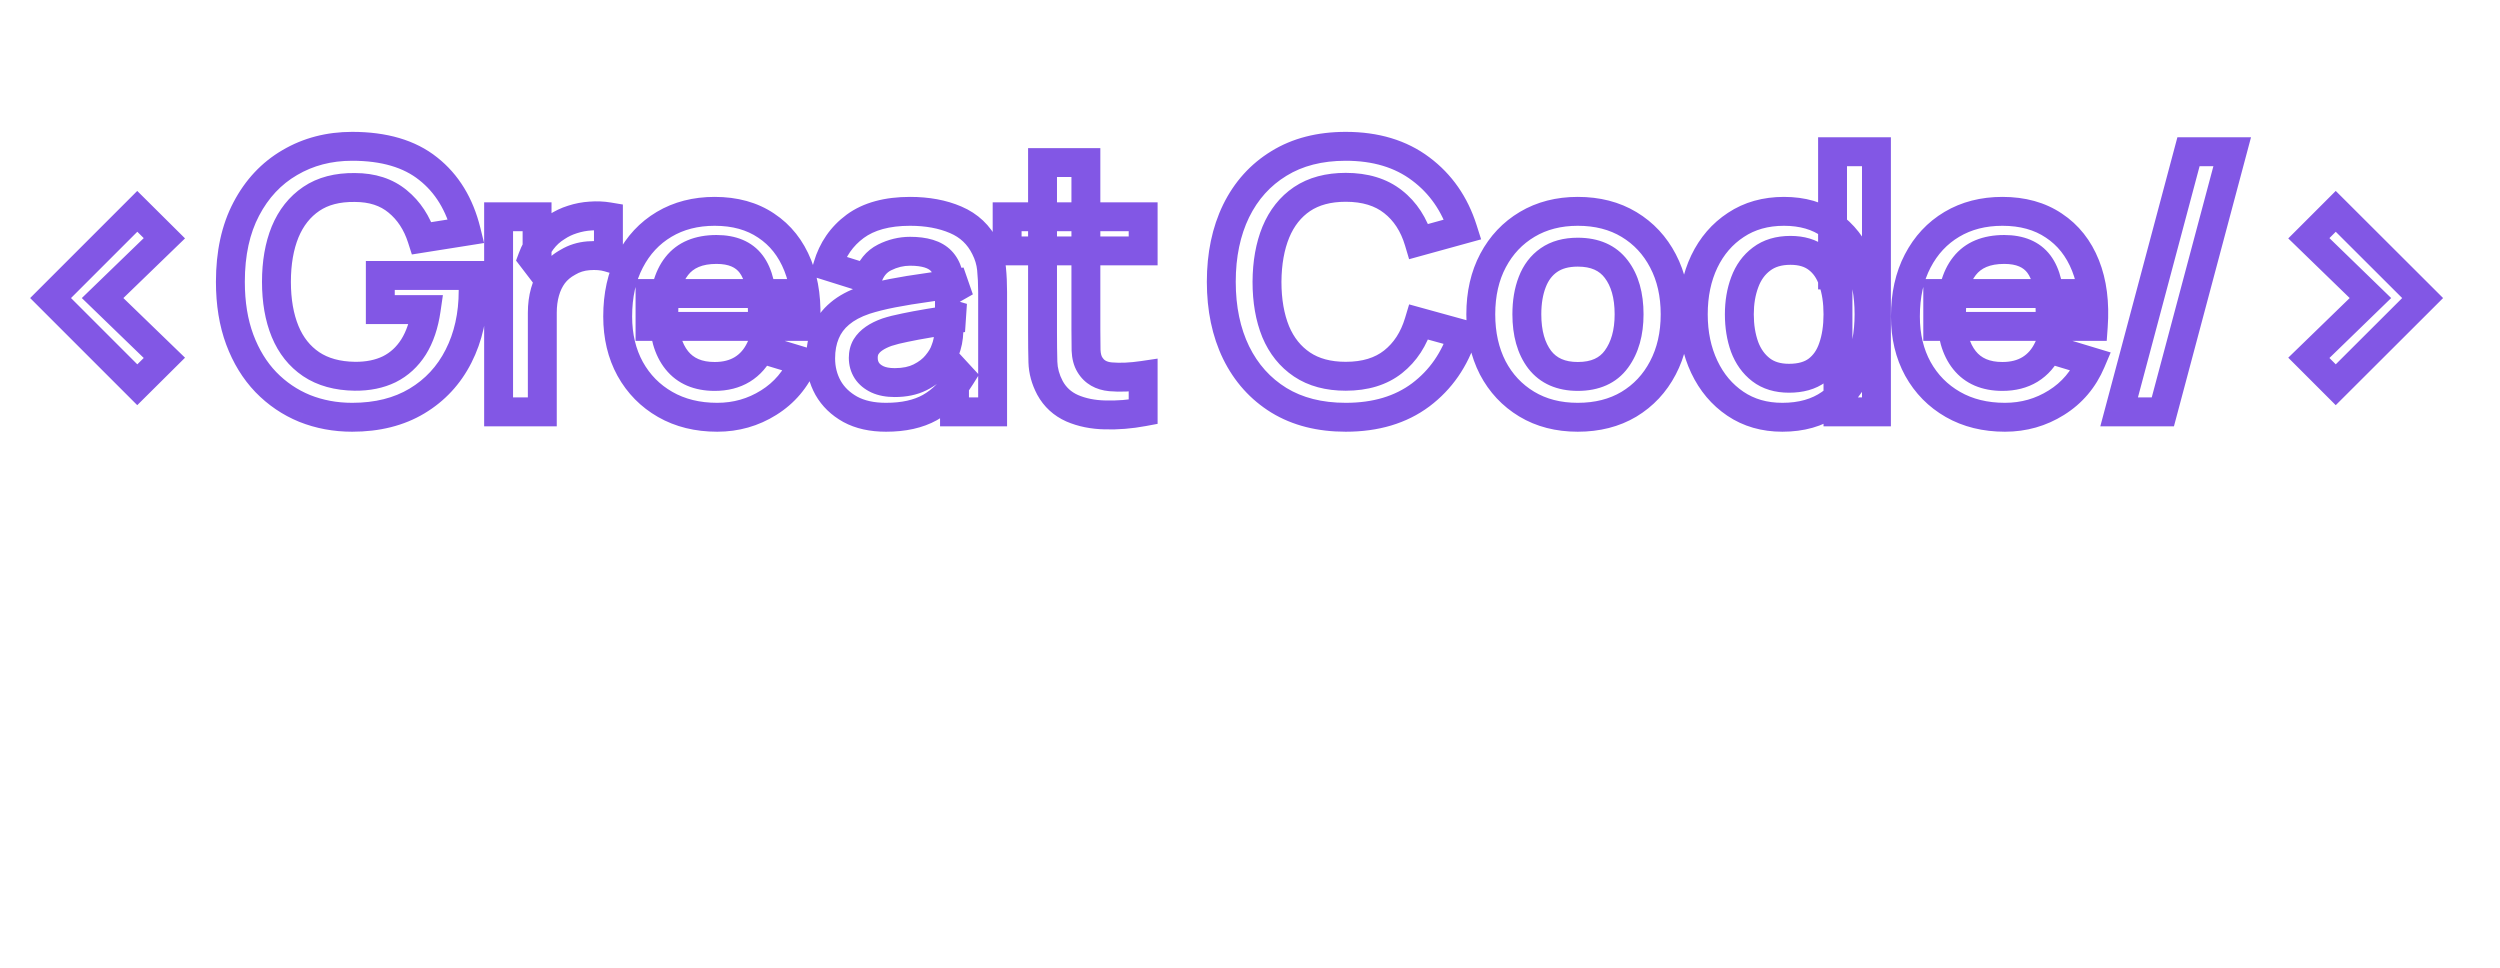 <svg width="346" height="134" viewBox="0 0 346 134" fill="none" xmlns="http://www.w3.org/2000/svg">
<g filter="url(#filter0_i_316_132)">
<path d="M19 49.25L17.586 50.664L18.995 52.074L20.41 50.669L19 49.25ZM7 37.25L5.586 35.836L4.172 37.25L5.586 38.664L7 37.25ZM19 25.25L20.41 23.831L18.995 22.426L17.586 23.836L19 25.25ZM22.75 28.975L24.141 30.412L25.607 28.994L24.16 27.556L22.75 28.975ZM14.2 37.25L12.809 35.813L11.324 37.25L12.809 38.687L14.2 37.25ZM22.75 45.525L24.16 46.944L25.607 45.506L24.141 44.088L22.75 45.525ZM20.414 47.836L8.414 35.836L5.586 38.664L17.586 50.664L20.414 47.836ZM8.414 38.664L20.414 26.664L17.586 23.836L5.586 35.836L8.414 38.664ZM17.59 26.669L21.34 30.394L24.16 27.556L20.41 23.831L17.59 26.669ZM21.359 27.538L12.809 35.813L15.591 38.687L24.141 30.412L21.359 27.538ZM12.809 38.687L21.359 46.962L24.141 44.088L15.591 35.813L12.809 38.687ZM21.34 44.106L17.59 47.831L20.41 50.669L24.16 46.944L21.34 44.106ZM42.16 52.525L41.401 54.376L41.41 54.379L41.42 54.383L42.16 52.525ZM36.785 48.875L35.341 50.259L35.348 50.267L36.785 48.875ZM33.185 43L31.31 43.696L31.312 43.701L33.185 43ZM34.085 24.925L35.854 25.857L35.856 25.853L34.085 24.925ZM40.11 18.5L41.115 20.229L41.124 20.224L40.11 18.5ZM59.26 19.35L58.01 20.912L58.016 20.916L58.022 20.921L59.26 19.35ZM64.535 28L64.848 29.975L66.998 29.634L66.477 27.521L64.535 28ZM58.385 28.975L56.48 29.585L57.003 31.219L58.698 30.95L58.385 28.975ZM55.035 23.875L53.759 25.416L53.769 25.424L55.035 23.875ZM49.11 21.95L49.082 23.95L49.096 23.95H49.11V21.95ZM43.085 23.525L44.206 25.181L44.206 25.181L43.085 23.525ZM39.46 28.1L37.613 27.333L37.61 27.34L37.607 27.346L39.46 28.1ZM39.46 41.875L37.609 42.634L37.612 42.64L39.46 41.875ZM43.06 46.4L41.938 48.056L41.946 48.062L43.06 46.4ZM49.11 48.075L49.082 50.075L49.091 50.075L49.11 48.075ZM53.885 47.1L54.762 48.898L54.77 48.893L54.779 48.889L53.885 47.1ZM57.235 44.025L58.924 45.096L58.93 45.087L57.235 44.025ZM58.985 38.85L60.964 39.137L61.296 36.85H58.985V38.85ZM52.635 38.85H50.635V40.85H52.635V38.85ZM52.635 34.125V32.125H50.635V34.125H52.635ZM65.385 34.125L67.369 33.877L67.15 32.125H65.385V34.125ZM65.46 35.3L67.459 35.236L67.459 35.236L65.46 35.3ZM63.46 45.3L61.678 44.392L61.675 44.397L63.46 45.3ZM57.71 51.5L58.739 53.215L58.739 53.215L57.71 51.5ZM48.735 51.75C46.64 51.75 44.701 51.385 42.9 50.667L41.42 54.383C43.718 55.299 46.163 55.75 48.735 55.75V51.75ZM42.918 50.674C41.144 49.947 39.582 48.888 38.221 47.483L35.348 50.267C37.087 52.062 39.109 53.436 41.401 54.376L42.918 50.674ZM38.229 47.491C36.904 46.109 35.84 44.391 35.058 42.299L31.312 43.701C32.262 46.242 33.599 48.441 35.341 50.259L38.229 47.491ZM35.06 42.304C34.291 40.234 33.885 37.81 33.885 35H29.885C29.885 38.19 30.345 41.1 31.31 43.696L35.06 42.304ZM33.885 35C33.885 31.312 34.572 28.29 35.854 25.857L32.315 23.993C30.664 27.127 29.885 30.822 29.885 35H33.885ZM35.856 25.853C37.161 23.362 38.914 21.509 41.115 20.229L39.104 16.771C36.205 18.458 33.942 20.888 32.313 23.997L35.856 25.853ZM41.124 20.224C43.342 18.919 45.861 18.25 48.735 18.25V14.25C45.208 14.25 41.978 15.081 39.096 16.776L41.124 20.224ZM48.735 18.25C52.868 18.25 55.886 19.212 58.01 20.912L60.509 17.788C57.467 15.354 53.468 14.25 48.735 14.25V18.25ZM58.022 20.921C60.219 22.653 61.765 25.124 62.593 28.479L66.477 27.521C65.471 23.443 63.501 20.147 60.498 17.779L58.022 20.921ZM64.222 26.025L58.072 27L58.698 30.95L64.848 29.975L64.222 26.025ZM60.289 28.365C59.503 25.909 58.184 23.866 56.3 22.326L53.769 25.424C54.985 26.417 55.9 27.774 56.48 29.585L60.289 28.365ZM56.31 22.334C54.336 20.7 51.882 19.95 49.11 19.95V23.95C51.138 23.95 52.634 24.484 53.759 25.416L56.31 22.334ZM49.137 19.95C46.415 19.913 43.979 20.504 41.964 21.869L44.206 25.181C45.391 24.379 46.971 23.921 49.082 23.95L49.137 19.95ZM41.964 21.869C40.007 23.194 38.563 25.044 37.613 27.333L41.307 28.867C41.989 27.223 42.962 26.023 44.206 25.181L41.964 21.869ZM37.607 27.346C36.69 29.602 36.26 32.168 36.26 35H40.26C40.26 32.565 40.63 30.531 41.312 28.854L37.607 27.346ZM36.26 35C36.26 37.831 36.689 40.391 37.609 42.634L41.31 41.116C40.63 39.459 40.26 37.436 40.26 35H36.26ZM37.612 42.64C38.548 44.904 39.987 46.735 41.938 48.056L44.181 44.744C42.932 43.898 41.971 42.713 41.308 41.11L37.612 42.64ZM41.946 48.062C43.955 49.407 46.372 50.037 49.082 50.075L49.137 46.075C47.014 46.046 45.398 45.559 44.173 44.739L41.946 48.062ZM49.091 50.075C51.158 50.094 53.067 49.724 54.762 48.898L53.008 45.303C51.969 45.809 50.695 46.09 49.128 46.075L49.091 50.075ZM54.779 48.889C56.49 48.033 57.874 46.751 58.924 45.096L55.546 42.954C54.862 44.032 54.012 44.8 52.99 45.311L54.779 48.889ZM58.93 45.087C59.979 43.412 60.635 41.405 60.964 39.137L57.005 38.563C56.735 40.428 56.224 41.871 55.54 42.963L58.93 45.087ZM58.985 36.85H52.635V40.85H58.985V36.85ZM54.635 38.85V34.125H50.635V38.85H54.635ZM52.635 36.125H65.385V32.125H52.635V36.125ZM63.4 34.373C63.422 34.546 63.445 34.864 63.461 35.364L67.459 35.236C67.442 34.702 67.414 34.237 67.369 33.877L63.4 34.373ZM63.461 35.364C63.469 35.621 63.475 35.824 63.479 35.973C63.481 36.047 63.483 36.107 63.484 36.152C63.484 36.174 63.484 36.192 63.485 36.205C63.485 36.219 63.485 36.225 63.485 36.225H67.485C67.485 36.084 67.475 35.735 67.459 35.236L63.461 35.364ZM63.485 36.225C63.485 39.355 62.865 42.061 61.678 44.392L65.242 46.208C66.754 43.239 67.485 39.895 67.485 36.225H63.485ZM61.675 44.397C60.51 46.698 58.853 48.481 56.681 49.785L58.739 53.215C61.566 51.519 63.743 49.169 65.244 46.203L61.675 44.397ZM56.681 49.785C54.547 51.065 51.927 51.75 48.735 51.75V55.75C52.51 55.75 55.872 54.935 58.739 53.215L56.681 49.785ZM69.006 53H67.006V55H69.006V53ZM69.006 26V24H67.006V26H69.006ZM74.331 26H76.331V24H74.331V26ZM74.331 32.575L72.742 33.79L76.331 38.483V32.575H74.331ZM73.681 31.725L71.805 31.03L71.422 32.064L72.092 32.94L73.681 31.725ZM75.006 29.275L73.41 28.069L73.406 28.075L75.006 29.275ZM77.031 27.425L78.081 29.127L78.116 29.106L78.15 29.083L77.031 27.425ZM79.231 26.375L79.827 28.284L79.84 28.28L79.852 28.276L79.231 26.375ZM81.731 25.9L81.848 27.896L81.868 27.895L81.887 27.894L81.731 25.9ZM84.206 26H86.206V24.306L84.535 24.027L84.206 26ZM84.206 31.625L83.646 33.545L86.206 34.292V31.625H84.206ZM81.431 31.4L81.273 29.406L81.27 29.407L81.431 31.4ZM78.631 32.275L79.581 34.035L79.621 34.013L79.66 33.99L78.631 32.275ZM76.581 34L74.99 32.788L74.981 32.8L74.972 32.812L76.581 34ZM75.431 36.4L77.355 36.945L77.358 36.935L75.431 36.4ZM75.056 53V55H77.056V53H75.056ZM71.006 53V26H67.006V53H71.006ZM69.006 28H74.331V24H69.006V28ZM72.331 26V32.575H76.331V26H72.331ZM75.92 31.36L75.27 30.51L72.092 32.94L72.742 33.79L75.92 31.36ZM75.556 32.42C75.826 31.692 76.177 31.047 76.606 30.475L73.406 28.075C72.735 28.97 72.203 29.958 71.805 31.03L75.556 32.42ZM76.602 30.481C77.022 29.924 77.513 29.477 78.081 29.127L75.981 25.723C74.982 26.339 74.123 27.126 73.41 28.069L76.602 30.481ZM78.15 29.083C78.649 28.746 79.205 28.479 79.827 28.284L78.634 24.466C77.657 24.771 76.746 25.204 75.912 25.767L78.15 29.083ZM79.852 28.276C80.507 28.062 81.171 27.936 81.848 27.896L81.613 23.903C80.591 23.964 79.588 24.154 78.61 24.474L79.852 28.276ZM81.887 27.894C82.584 27.839 83.245 27.867 83.877 27.973L84.535 24.027C83.566 23.866 82.578 23.827 81.575 23.906L81.887 27.894ZM82.206 26V31.625H86.206V26H82.206ZM84.766 29.705C83.68 29.388 82.503 29.309 81.273 29.406L81.589 33.394C82.458 33.325 83.131 33.395 83.646 33.545L84.766 29.705ZM81.27 29.407C79.951 29.513 78.717 29.891 77.602 30.56L79.66 33.99C80.212 33.659 80.844 33.454 81.592 33.394L81.27 29.407ZM77.681 30.515C76.617 31.09 75.708 31.845 74.99 32.788L78.172 35.212C78.52 34.755 78.978 34.36 79.581 34.035L77.681 30.515ZM74.972 32.812C74.3 33.723 73.814 34.747 73.504 35.865L77.358 36.935C77.547 36.253 77.829 35.677 78.19 35.188L74.972 32.812ZM73.506 35.855C73.201 36.937 73.056 38.08 73.056 39.275H77.056C77.056 38.403 77.161 37.63 77.355 36.945L73.506 35.855ZM73.056 39.275V53H77.056V39.275H73.056ZM75.056 51H69.006V55H75.056V51ZM92.063 51.975L93.057 50.239L93.057 50.239L92.063 51.975ZM87.213 47.05L85.459 48.011L85.465 48.021L87.213 47.05ZM87.188 32.125L88.96 33.052L88.963 33.046L87.188 32.125ZM91.913 27.05L90.891 25.331L90.891 25.331L91.913 27.05ZM106.038 27.225L104.919 28.883L104.927 28.888L104.935 28.893L106.038 27.225ZM110.413 32.75L108.555 33.49L108.555 33.49L110.413 32.75ZM111.488 41.175V43.175H113.349L113.483 41.319L111.488 41.175ZM105.513 41.175H103.513V43.175H105.513V41.175ZM105.513 38.975H107.513L107.513 38.964L105.513 38.975ZM103.963 32.55L105.561 31.347L105.561 31.347L103.963 32.55ZM93.663 32.825L95.232 34.066L95.238 34.058L93.663 32.825ZM93.663 45.85L92.102 47.099L92.102 47.099L93.663 45.85ZM102.738 47.125L103.779 48.833L103.786 48.828L102.738 47.125ZM105.238 44.25L105.817 42.336L104.159 41.834L103.426 43.404L105.238 44.25ZM111.188 46.05L113.029 46.832L113.9 44.781L111.767 44.136L111.188 46.05ZM106.388 51.725L105.331 50.028L105.325 50.031L106.388 51.725ZM89.963 41.175H87.963V43.175H89.963V41.175ZM89.963 36.625V34.625H87.963V36.625H89.963ZM108.538 36.625H110.538V34.625H108.538V36.625ZM108.538 41.175V43.175H110.538V41.175H108.538ZM99.263 51.75C96.826 51.75 94.779 51.225 93.057 50.239L91.07 53.711C93.481 55.091 96.234 55.75 99.263 55.75V51.75ZM93.057 50.239C91.31 49.239 89.953 47.863 88.962 46.079L85.465 48.021C86.807 50.437 88.683 52.344 91.07 53.711L93.057 50.239ZM88.968 46.089C88 44.323 87.488 42.246 87.488 39.8H83.488C83.488 42.821 84.126 45.577 85.459 48.011L88.968 46.089ZM87.488 39.8C87.488 37.107 88.005 34.879 88.96 33.052L85.416 31.198C84.105 33.704 83.488 36.593 83.488 39.8H87.488ZM88.963 33.046C89.934 31.177 91.255 29.769 92.936 28.769L90.891 25.331C88.538 26.731 86.71 28.706 85.413 31.204L88.963 33.046ZM92.936 28.769C94.605 27.776 96.576 27.25 98.913 27.25V23.25C95.951 23.25 93.255 23.924 90.891 25.331L92.936 28.769ZM98.913 27.25C101.392 27.25 103.358 27.829 104.919 28.883L107.157 25.567C104.818 23.988 102.035 23.25 98.913 23.25V27.25ZM104.935 28.893C106.531 29.948 107.743 31.451 108.555 33.49L112.271 32.01C111.184 29.282 109.478 27.102 107.141 25.557L104.935 28.893ZM108.555 33.49C109.368 35.529 109.711 38.022 109.493 41.031L113.483 41.319C113.733 37.861 113.359 34.737 112.271 32.01L108.555 33.49ZM111.488 39.175H105.513V43.175H111.488V39.175ZM107.513 41.175V38.975H103.513V41.175H107.513ZM107.513 38.964C107.496 35.883 106.966 33.213 105.561 31.347L102.366 33.753C102.994 34.587 103.497 36.2 103.513 38.986L107.513 38.964ZM105.561 31.347C104.06 29.354 101.774 28.525 99.163 28.525V32.525C100.919 32.525 101.833 33.046 102.366 33.753L105.561 31.347ZM99.163 28.525C96.261 28.525 93.766 29.449 92.088 31.592L95.238 34.058C95.961 33.135 97.132 32.525 99.163 32.525V28.525ZM92.095 31.584C90.503 33.596 89.863 36.338 89.863 39.5H93.863C93.863 36.795 94.423 35.088 95.232 34.066L92.095 31.584ZM89.863 39.5C89.863 42.5 90.519 45.122 92.102 47.099L95.225 44.601C94.407 43.578 93.863 41.967 93.863 39.5H89.863ZM92.102 47.099C93.757 49.169 96.139 50.1 98.913 50.1V46.1C97.088 46.1 95.969 45.531 95.225 44.601L92.102 47.099ZM98.913 50.1C100.694 50.1 102.344 49.707 103.779 48.833L101.698 45.417C100.999 45.843 100.099 46.1 98.913 46.1V50.1ZM103.786 48.828C105.231 47.939 106.317 46.669 107.051 45.096L103.426 43.404C102.993 44.331 102.412 44.977 101.69 45.422L103.786 48.828ZM104.659 46.164L110.609 47.964L111.767 44.136L105.817 42.336L104.659 46.164ZM109.347 45.268C108.469 47.337 107.135 48.903 105.331 50.028L107.446 53.422C109.975 51.847 111.841 49.629 113.029 46.832L109.347 45.268ZM105.325 50.031C103.501 51.176 101.497 51.75 99.263 51.75V55.75C102.23 55.75 104.975 54.974 107.452 53.419L105.325 50.031ZM91.963 41.175V36.625H87.963V41.175H91.963ZM89.963 38.625H108.538V34.625H89.963V38.625ZM106.538 36.625V41.175H110.538V36.625H106.538ZM108.538 39.175H89.963V43.175H108.538V39.175ZM117.678 52.65L116.707 54.398L116.715 54.403L116.723 54.407L117.678 52.65ZM114.603 49.675L112.854 50.644L112.859 50.653L112.864 50.662L114.603 49.675ZM114.228 42.1L116.073 42.873L116.077 42.863L114.228 42.1ZM116.228 39.4L117.508 40.936L117.517 40.929L117.525 40.922L116.228 39.4ZM119.728 37.525L119.113 35.622L119.101 35.626L119.089 35.63L119.728 37.525ZM123.528 36.575L123.149 34.611L123.145 34.612L123.528 36.575ZM128.278 35.8L128.55 37.781L128.558 37.78L128.566 37.779L128.278 35.8ZM133.653 35L134.643 36.738L133.353 33.023L133.653 35ZM131.503 36.225L129.503 36.207L129.472 39.684L132.493 37.963L131.503 36.225ZM130.253 32.1L128.812 33.487L128.812 33.487L130.253 32.1ZM122.428 31.625L123.323 33.414L123.323 33.414L122.428 31.625ZM120.053 34.55L119.455 36.458L121.343 37.051L121.955 35.169L120.053 34.55ZM114.553 32.825L112.633 32.264L112.084 34.147L113.955 34.733L114.553 32.825ZM118.353 27.325L117.169 25.713L117.162 25.718L118.353 27.325ZM132.278 26.425L131.486 28.262L131.492 28.264L132.278 26.425ZM136.353 30.275L134.561 31.163L134.566 31.172L134.571 31.182L136.353 30.275ZM137.228 33.2L135.238 33.399L135.238 33.402L137.228 33.2ZM137.378 53V55H139.378V53H137.378ZM132.103 53H130.103V55H132.103V53ZM132.103 47.15L133.574 45.795L130.103 42.026V47.15H132.103ZM132.978 48.1L134.675 49.159L135.482 47.866L134.449 46.745L132.978 48.1ZM128.703 52.4L129.676 54.148L129.682 54.144L128.703 52.4ZM127.328 48.225L128.223 50.014L128.223 50.014L127.328 48.225ZM129.628 46.45L128.092 45.17L128.083 45.181L128.074 45.192L129.628 46.45ZM130.803 44.475L128.955 43.712L128.925 43.784L128.901 43.858L130.803 44.475ZM131.328 41.85L129.331 41.75L129.33 41.766L129.329 41.782L131.328 41.85ZM131.403 39.425L131.973 37.508L129.403 36.744V39.425H131.403ZM133.253 39.975L133.561 41.951L133.823 38.058L133.253 39.975ZM128.578 40.725L128.249 38.752L128.249 38.752L128.578 40.725ZM125.228 41.35L125.614 43.312L125.63 43.309L125.647 43.306L125.228 41.35ZM122.753 41.975L122.134 40.073L122.107 40.082L122.08 40.092L122.753 41.975ZM119.853 44L118.15 42.952L118.135 42.976L118.121 43.001L119.853 44ZM119.978 47.3L118.298 48.384L118.306 48.397L118.314 48.409L119.978 47.3ZM121.428 48.5L120.572 50.307L120.581 50.312L120.59 50.316L121.428 48.5ZM122.628 51.75C120.924 51.75 119.621 51.429 118.633 50.893L116.723 54.407C118.435 55.337 120.432 55.75 122.628 55.75V51.75ZM118.649 50.902C117.591 50.314 116.845 49.574 116.342 48.688L112.864 50.662C113.761 52.243 115.065 53.486 116.707 54.398L118.649 50.902ZM116.353 48.706C115.842 47.785 115.578 46.763 115.578 45.6H111.578C111.578 47.404 111.997 49.099 112.854 50.644L116.353 48.706ZM115.578 45.6C115.578 44.523 115.757 43.626 116.073 42.873L112.384 41.327C111.833 42.641 111.578 44.077 111.578 45.6H115.578ZM116.077 42.863C116.382 42.123 116.85 41.485 117.508 40.936L114.948 37.864C113.806 38.815 112.941 39.977 112.379 41.337L116.077 42.863ZM117.525 40.922C118.186 40.36 119.11 39.844 120.367 39.42L119.089 35.63C117.479 36.173 116.071 36.907 114.931 37.877L117.525 40.922ZM120.343 39.428C121.332 39.109 122.518 38.81 123.912 38.538L123.145 34.612C121.638 34.907 120.291 35.241 119.113 35.622L120.343 39.428ZM123.907 38.539C125.334 38.263 126.881 38.011 128.55 37.781L128.006 33.819C126.275 34.056 124.656 34.32 123.149 34.611L123.907 38.539ZM128.566 37.779C130.287 37.529 132.083 37.261 133.953 36.977L133.353 33.023C131.49 33.305 129.702 33.572 127.99 33.821L128.566 37.779ZM132.663 33.262L130.513 34.487L132.493 37.963L134.643 36.738L132.663 33.262ZM133.503 36.243C133.522 34.121 133.058 32.13 131.694 30.713L128.812 33.487C129.148 33.836 129.518 34.596 129.503 36.207L133.503 36.243ZM131.694 30.713C130.285 29.249 128.178 28.775 125.953 28.775V32.775C127.762 32.775 128.521 33.185 128.812 33.487L131.694 30.713ZM125.953 28.775C124.413 28.775 122.933 29.137 121.534 29.836L123.323 33.414C124.19 32.98 125.06 32.775 125.953 32.775V28.775ZM121.534 29.836C119.849 30.678 118.74 32.121 118.151 33.931L121.955 35.169C122.266 34.213 122.74 33.705 123.323 33.414L121.534 29.836ZM120.652 32.642L115.152 30.917L113.955 34.733L119.455 36.458L120.652 32.642ZM116.473 33.386C117.02 31.51 118.037 30.049 119.544 28.932L117.162 25.718C114.936 27.368 113.419 29.573 112.633 32.264L116.473 33.386ZM119.537 28.937C120.972 27.883 123.044 27.25 125.953 27.25V23.25C122.496 23.25 119.501 24.001 117.169 25.713L119.537 28.937ZM125.953 27.25C128.138 27.25 129.967 27.606 131.486 28.262L133.07 24.588C130.956 23.677 128.569 23.25 125.953 23.25V27.25ZM131.492 28.264C132.888 28.861 133.889 29.807 134.561 31.163L138.145 29.387C137.05 27.176 135.334 25.556 133.064 24.586L131.492 28.264ZM134.571 31.182C134.948 31.924 135.164 32.66 135.238 33.399L139.218 33.001C139.092 31.739 138.725 30.526 138.136 29.368L134.571 31.182ZM135.238 33.402C135.33 34.308 135.378 35.314 135.378 36.425H139.378C139.378 35.202 139.326 34.059 139.218 32.998L135.238 33.402ZM135.378 36.425V53H139.378V36.425H135.378ZM137.378 51H132.103V55H137.378V51ZM134.103 53V47.15H130.103V53H134.103ZM130.632 48.505L131.507 49.455L134.449 46.745L133.574 45.795L130.632 48.505ZM131.281 47.041C130.203 48.77 129.005 49.937 127.724 50.656L129.682 54.144C131.668 53.029 133.32 51.33 134.675 49.159L131.281 47.041ZM127.73 50.653C126.49 51.343 124.825 51.75 122.628 51.75V55.75C125.298 55.75 127.683 55.257 129.676 54.148L127.73 50.653ZM123.828 50.95C125.425 50.95 126.915 50.668 128.223 50.014L126.434 46.436C125.808 46.749 124.964 46.95 123.828 46.95V50.95ZM128.223 50.014C129.394 49.428 130.404 48.67 131.183 47.708L128.074 45.192C127.719 45.63 127.195 46.055 126.434 46.436L128.223 50.014ZM131.165 47.73C131.85 46.908 132.402 46.028 132.706 45.092L128.901 43.858C128.804 44.155 128.573 44.592 128.092 45.17L131.165 47.73ZM132.652 45.239C133.075 44.214 133.287 43.097 133.327 41.918L129.329 41.782C129.303 42.57 129.165 43.203 128.955 43.712L132.652 45.239ZM133.326 41.95C133.376 40.934 133.403 40.089 133.403 39.425H129.403C129.403 39.994 129.38 40.766 129.331 41.75L133.326 41.95ZM130.833 41.342L132.683 41.892L133.823 38.058L131.973 37.508L130.833 41.342ZM132.945 37.999C131.124 38.283 129.558 38.534 128.249 38.752L128.907 42.698C130.198 42.483 131.749 42.234 133.561 41.951L132.945 37.999ZM128.249 38.752C126.93 38.972 125.781 39.186 124.809 39.394L125.647 43.306C126.542 43.114 127.627 42.911 128.907 42.698L128.249 38.752ZM124.843 39.388C123.85 39.583 122.944 39.809 122.134 40.073L123.372 43.877C123.996 43.674 124.74 43.484 125.614 43.312L124.843 39.388ZM122.08 40.092C121.258 40.385 120.501 40.749 119.843 41.204L122.114 44.496C122.422 44.284 122.848 44.065 123.426 43.858L122.08 40.092ZM119.843 41.204C119.166 41.671 118.583 42.248 118.15 42.952L121.556 45.048C121.657 44.885 121.824 44.696 122.114 44.496L119.843 41.204ZM118.121 43.001C117.668 43.785 117.478 44.65 117.478 45.525H121.478C121.478 45.234 121.538 45.082 121.585 44.999L118.121 43.001ZM117.478 45.525C117.478 46.542 117.738 47.517 118.298 48.384L121.659 46.216C121.551 46.05 121.478 45.841 121.478 45.525H117.478ZM118.314 48.409C118.88 49.258 119.666 49.878 120.572 50.307L122.284 46.693C121.923 46.522 121.743 46.342 121.642 46.191L118.314 48.409ZM120.59 50.316C121.574 50.77 122.679 50.95 123.828 50.95V46.95C123.077 46.95 122.582 46.83 122.266 46.684L120.59 50.316ZM158.212 53L158.579 54.966L160.212 54.661V53H158.212ZM152.962 53.425L153.02 51.426L153.01 51.426L153.001 51.425L152.962 53.425ZM148.387 52.5L147.574 54.328L147.584 54.332L147.593 54.336L148.387 52.5ZM145.312 49.675L143.544 50.61L143.55 50.621L143.556 50.633L145.312 49.675ZM144.337 46.1L146.336 46.045L144.337 46.1ZM144.287 18.5V16.5H142.287V18.5H144.287ZM150.287 18.5H152.287V16.5H150.287V18.5ZM150.312 44.475L148.312 44.516L148.313 44.536L148.313 44.557L150.312 44.475ZM150.837 46.475L152.552 45.446L152.547 45.438L152.542 45.43L150.837 46.475ZM153.712 48.15L153.888 46.158L153.888 46.158L153.712 48.15ZM158.212 47.95H160.212V45.631L157.918 45.972L158.212 47.95ZM139.387 30.725H137.387V32.725H139.387V30.725ZM139.387 26V24H137.387V26H139.387ZM158.212 26H160.212V24H158.212V26ZM158.212 30.725V32.725H160.212V30.725H158.212ZM157.844 51.034C156.193 51.343 154.586 51.471 153.02 51.426L152.903 55.424C154.771 55.478 156.663 55.324 158.579 54.966L157.844 51.034ZM153.001 51.425C151.52 51.396 150.257 51.13 149.18 50.664L147.593 54.336C149.216 55.037 151.003 55.387 152.923 55.425L153.001 51.425ZM149.199 50.672C148.246 50.249 147.555 49.611 147.068 48.717L143.556 50.633C144.469 52.306 145.828 53.551 147.574 54.328L149.199 50.672ZM147.08 48.74C146.595 47.822 146.36 46.929 146.336 46.045L142.337 46.155C142.38 47.704 142.796 49.195 143.544 50.61L147.08 48.74ZM146.336 46.045C146.303 44.851 146.287 43.495 146.287 41.975H142.287C142.287 43.522 142.304 44.916 142.337 46.155L146.336 46.045ZM146.287 41.975V18.5H142.287V41.975H146.287ZM144.287 20.5H150.287V16.5H144.287V20.5ZM148.287 18.5V41.625H152.287V18.5H148.287ZM148.287 41.625C148.287 42.718 148.295 43.682 148.312 44.516L152.311 44.434C152.295 43.635 152.287 42.699 152.287 41.625H148.287ZM148.313 44.557C148.356 45.6 148.585 46.629 149.132 47.52L152.542 45.43C152.455 45.288 152.334 44.983 152.31 44.393L148.313 44.557ZM149.122 47.504C150.098 49.132 151.679 49.978 153.535 50.142L153.888 46.158C153.111 46.089 152.775 45.818 152.552 45.446L149.122 47.504ZM153.535 50.142C155.046 50.276 156.709 50.195 158.506 49.928L157.918 45.972C156.348 46.205 155.011 46.257 153.888 46.158L153.535 50.142ZM156.212 47.95V53H160.212V47.95H156.212ZM141.387 30.725V26H137.387V30.725H141.387ZM139.387 28H158.212V24H139.387V28ZM156.212 26V30.725H160.212V26H156.212ZM158.212 28.725H139.387V32.725H158.212V28.725ZM177.002 51.4L175.952 53.102L175.96 53.107L177.002 51.4ZM171.077 44.8L169.278 45.673L169.282 45.682L171.077 44.8ZM171.077 25.2L169.282 24.318L169.278 24.327L171.077 25.2ZM177.002 18.625L178.044 20.332L178.052 20.327L177.002 18.625ZM196.627 19.375L195.424 20.973L195.43 20.977L196.627 19.375ZM202.452 27.75L202.984 29.678L204.988 29.126L204.359 27.145L202.452 27.75ZM196.377 29.425L194.461 29.996L195.02 31.874L196.909 31.353L196.377 29.425ZM192.802 23.925L191.561 25.493L191.57 25.5L192.802 23.925ZM180.202 23.55L179.089 21.889L179.081 21.894L180.202 23.55ZM176.577 28.125L174.73 27.358L174.727 27.366L176.577 28.125ZM175.352 35L173.352 34.987V35H175.352ZM176.552 41.9L174.7 42.654L174.704 42.663L174.708 42.673L176.552 41.9ZM180.202 46.45L181.316 44.788L181.316 44.788L180.202 46.45ZM192.802 46.075L191.561 44.507L191.561 44.507L192.802 46.075ZM196.377 40.575L196.909 38.647L195.024 38.127L194.462 40L196.377 40.575ZM202.452 42.25L204.359 42.855L204.988 40.874L202.984 40.322L202.452 42.25ZM196.627 50.65L197.824 52.252L197.83 52.248L196.627 50.65ZM186.252 51.75C182.947 51.75 180.24 51.033 178.044 49.693L175.96 53.107C178.898 54.9 182.358 55.75 186.252 55.75V51.75ZM178.052 49.698C175.82 48.321 174.097 46.411 172.873 43.918L169.282 45.682C170.825 48.822 173.052 51.313 175.952 53.102L178.052 49.698ZM172.877 43.927C171.665 41.429 171.027 38.47 171.027 35H167.027C167.027 38.963 167.757 42.538 169.278 45.673L172.877 43.927ZM171.027 35C171.027 31.53 171.665 28.571 172.877 26.073L169.278 24.327C167.757 27.462 167.027 31.037 167.027 35H171.027ZM172.873 26.082C174.096 23.59 175.817 21.692 178.044 20.332L175.96 16.918C173.055 18.691 170.825 21.176 169.282 24.318L172.873 26.082ZM178.052 20.327C180.247 18.973 182.951 18.25 186.252 18.25V14.25C182.354 14.25 178.891 15.11 175.952 16.923L178.052 20.327ZM186.252 18.25C190.057 18.25 193.069 19.199 195.424 20.973L197.83 17.777C194.652 15.384 190.748 14.25 186.252 14.25V18.25ZM195.43 20.977C197.839 22.776 199.547 25.208 200.546 28.355L204.359 27.145C203.125 23.259 200.949 20.107 197.824 17.773L195.43 20.977ZM201.921 25.822L195.846 27.497L196.909 31.353L202.984 29.678L201.921 25.822ZM198.294 28.854C197.494 26.167 196.091 23.958 194.035 22.35L191.57 25.5C192.88 26.525 193.861 27.983 194.461 29.996L198.294 28.854ZM194.044 22.357C191.927 20.68 189.272 19.925 186.252 19.925V23.925C188.6 23.925 190.311 24.503 191.561 25.493L194.044 22.357ZM186.252 19.925C183.536 19.925 181.107 20.536 179.089 21.889L181.316 25.212C182.531 24.397 184.136 23.925 186.252 23.925V19.925ZM179.081 21.894C177.125 23.218 175.681 25.069 174.73 27.358L178.424 28.892C179.107 27.248 180.08 26.048 181.324 25.206L179.081 21.894ZM174.727 27.366C173.809 29.604 173.37 32.16 173.352 34.987L177.352 35.013C177.368 32.574 177.746 30.546 178.428 28.884L174.727 27.366ZM173.352 35C173.352 37.832 173.782 40.398 174.7 42.654L178.405 41.146C177.723 39.469 177.352 37.435 177.352 35H173.352ZM174.708 42.673C175.662 44.952 177.119 46.791 179.089 48.111L181.316 44.788C180.053 43.942 179.076 42.748 178.397 41.127L174.708 42.673ZM179.089 48.111C181.107 49.464 183.536 50.075 186.252 50.075V46.075C184.136 46.075 182.531 45.603 181.316 44.788L179.089 48.111ZM186.252 50.075C189.272 50.075 191.927 49.32 194.044 47.643L191.561 44.507C190.311 45.497 188.6 46.075 186.252 46.075V50.075ZM194.044 47.643C196.09 46.022 197.492 43.821 198.293 41.15L194.462 40C193.863 41.996 192.881 43.461 191.561 44.507L194.044 47.643ZM195.846 42.503L201.921 44.178L202.984 40.322L196.909 38.647L195.846 42.503ZM200.546 41.645C199.546 44.793 197.837 47.236 195.424 49.052L197.83 52.248C200.951 49.898 203.125 46.74 204.359 42.855L200.546 41.645ZM195.43 49.048C193.075 50.807 190.06 51.75 186.252 51.75V55.75C190.744 55.75 194.647 54.626 197.824 52.252L195.43 49.048ZM211.291 51.925L212.325 50.212L212.325 50.212L211.291 51.925ZM206.591 46.9L204.811 47.811L204.815 47.819L204.819 47.828L206.591 46.9ZM206.641 32.05L204.875 31.112L204.875 31.112L206.641 32.05ZM211.366 27.05L210.344 25.331L210.344 25.331L211.366 27.05ZM225.466 27.075L226.5 25.363L226.5 25.363L225.466 27.075ZM230.166 32.125L228.392 33.047L228.394 33.053L230.166 32.125ZM230.141 46.925L228.372 45.992L228.369 45.998L230.141 46.925ZM225.441 51.95L226.464 53.669L226.475 53.663L225.441 51.95ZM223.716 45.7L222.1 44.522L222.1 44.522L223.716 45.7ZM223.691 33.25L222.095 34.455L222.102 34.464L223.691 33.25ZM214.366 32L215.506 33.643L215.512 33.64L214.366 32ZM212.066 35.025L213.93 35.751L213.933 35.743L212.066 35.025ZM213.091 45.775L211.495 46.98L211.503 46.99L211.51 46.999L213.091 45.775ZM218.366 51.75C215.976 51.75 213.986 51.215 212.325 50.212L210.258 53.638C212.63 55.069 215.357 55.75 218.366 55.75V51.75ZM212.325 50.212C210.629 49.189 209.314 47.789 208.363 45.972L204.819 47.828C206.102 50.278 207.921 52.227 210.258 53.638L212.325 50.212ZM208.372 45.989C207.437 44.161 206.941 42.015 206.941 39.5H202.941C202.941 42.552 203.546 45.339 204.811 47.811L208.372 45.989ZM206.941 39.5C206.941 36.937 207.452 34.786 208.408 32.988L204.875 31.112C203.564 33.58 202.941 36.396 202.941 39.5H206.941ZM208.408 32.988C209.375 31.168 210.697 29.776 212.389 28.769L210.344 25.331C208.003 26.724 206.175 28.665 204.875 31.112L208.408 32.988ZM212.389 28.769C214.058 27.776 216.029 27.25 218.366 27.25V23.25C215.404 23.25 212.708 23.924 210.344 25.331L212.389 28.769ZM218.366 27.25C220.776 27.25 222.774 27.786 224.433 28.788L226.5 25.363C224.126 23.93 221.39 23.25 218.366 23.25V27.25ZM224.433 28.788C226.125 29.808 227.439 31.214 228.392 33.047L231.941 31.203C230.66 28.736 228.841 26.775 226.5 25.363L224.433 28.788ZM228.394 33.053C229.34 34.858 229.841 36.989 229.841 39.5H233.841C233.841 36.444 233.227 33.659 231.938 31.198L228.394 33.053ZM229.841 39.5C229.841 42.025 229.332 44.171 228.372 45.992L231.911 47.858C233.217 45.379 233.841 42.575 233.841 39.5H229.841ZM228.369 45.998C227.419 47.814 226.104 49.214 224.408 50.237L226.475 53.663C228.812 52.252 230.631 50.303 231.913 47.852L228.369 45.998ZM224.419 50.231C222.756 51.221 220.762 51.75 218.366 51.75V55.75C221.371 55.75 224.094 55.079 226.464 53.669L224.419 50.231ZM218.366 50.1C221.253 50.1 223.708 49.107 225.332 46.878L222.1 44.522C221.392 45.493 220.28 46.1 218.366 46.1V50.1ZM225.332 46.878C226.811 44.851 227.466 42.338 227.466 39.5H223.466C223.466 41.729 222.956 43.349 222.1 44.522L225.332 46.878ZM227.466 39.5C227.466 36.594 226.809 34.037 225.281 32.036L222.102 34.464C222.941 35.563 223.466 37.173 223.466 39.5H227.466ZM225.287 32.045C223.647 29.872 221.216 28.9 218.366 28.9V32.9C220.25 32.9 221.369 33.494 222.095 34.455L225.287 32.045ZM218.366 28.9C216.448 28.9 214.686 29.337 213.221 30.36L215.512 33.64C216.147 33.196 217.052 32.9 218.366 32.9V28.9ZM213.227 30.357C211.829 31.326 210.828 32.675 210.2 34.307L213.933 35.743C214.305 34.775 214.838 34.107 215.506 33.643L213.227 30.357ZM210.203 34.299C209.594 35.861 209.316 37.608 209.316 39.5H213.316C213.316 37.992 213.539 36.756 213.93 35.751L210.203 34.299ZM209.316 39.5C209.316 42.408 209.975 44.967 211.495 46.98L214.687 44.57C213.841 43.45 213.316 41.825 213.316 39.5H209.316ZM211.51 46.999C213.16 49.13 215.557 50.1 218.366 50.1V46.1C216.542 46.1 215.423 45.52 214.673 44.551L211.51 46.999ZM240.175 51.875L241.294 50.218L241.294 50.218L240.175 51.875ZM235.875 46.775L234.067 47.63L234.067 47.63L235.875 46.775ZM235.875 32.2L234.072 31.334L234.069 31.34L235.875 32.2ZM240.25 27.125L241.345 28.798L241.356 28.791L240.25 27.125ZM253.35 27.125L252.18 28.747L252.189 28.753L252.197 28.76L253.35 27.125ZM257.325 46.775L259.17 47.547L259.172 47.542L257.325 46.775ZM253.3 51.875L254.448 53.513L254.448 53.513L253.3 51.875ZM251.5 47.25L252.695 48.853L252.7 48.85L251.5 47.25ZM253.675 44.125L251.787 43.464L251.783 43.475L251.78 43.485L253.675 44.125ZM253.675 34.875L251.78 35.515L251.784 35.529L251.79 35.543L253.675 34.875ZM251.55 31.775L250.324 33.355L250.332 33.362L250.341 33.368L251.55 31.775ZM243.8 31.85L244.996 33.453L245.004 33.447L245.012 33.441L243.8 31.85ZM241.475 35.05L243.347 35.752L243.35 35.745L241.475 35.05ZM241.45 44L239.567 44.674L239.572 44.688L239.577 44.702L241.45 44ZM243.725 47.175L242.504 48.759L242.504 48.759L243.725 47.175ZM254.375 53H252.375V55H254.375V53ZM254.375 34.05H256.375V32.05H254.375V34.05ZM253.625 34.05H251.625V36.05H253.625V34.05ZM253.625 17V15H251.625V17H253.625ZM259.7 17H261.7V15H259.7V17ZM259.7 53V55H261.7V53H259.7ZM246.675 51.75C244.544 51.75 242.777 51.22 241.294 50.218L239.055 53.532C241.272 55.03 243.839 55.75 246.675 55.75V51.75ZM241.294 50.218C239.761 49.182 238.556 47.768 237.683 45.92L234.067 47.63C235.226 50.082 236.888 52.068 239.055 53.532L241.294 50.218ZM237.683 45.92C236.808 44.071 236.35 41.944 236.35 39.5H232.35C232.35 42.456 232.907 45.179 234.067 47.63L237.683 45.92ZM236.35 39.5C236.35 37.018 236.81 34.886 237.68 33.06L234.069 31.34C232.906 33.781 232.35 36.516 232.35 39.5H236.35ZM237.677 33.066C238.563 31.224 239.785 29.82 241.345 28.798L239.154 25.452C236.947 26.897 235.253 28.876 234.072 31.334L237.677 33.066ZM241.356 28.791C242.87 27.786 244.691 27.25 246.9 27.25V23.25C244.008 23.25 241.396 23.964 239.144 25.459L241.356 28.791ZM246.9 27.25C249.133 27.25 250.851 27.789 252.18 28.747L254.519 25.503C252.382 23.961 249.8 23.25 246.9 23.25V27.25ZM252.197 28.76C253.613 29.757 254.712 31.137 255.48 32.972L259.169 31.428C258.138 28.963 256.586 26.959 254.502 25.49L252.197 28.76ZM255.48 32.972C256.262 34.841 256.675 37.005 256.675 39.5H260.675C260.675 36.562 260.187 33.859 259.169 31.428L255.48 32.972ZM256.675 39.5C256.675 41.958 256.263 44.117 255.478 46.008L259.172 47.542C260.186 45.1 260.675 42.409 260.675 39.5H256.675ZM255.48 46.003C254.715 47.83 253.604 49.219 252.152 50.237L254.448 53.513C256.562 52.031 258.134 50.02 259.169 47.547L255.48 46.003ZM252.152 50.237C250.77 51.206 248.985 51.75 246.675 51.75V55.75C249.631 55.75 252.263 55.044 254.448 53.513L252.152 50.237ZM247.6 50.35C249.511 50.35 251.271 49.915 252.695 48.853L250.304 45.647C249.761 46.051 248.922 46.35 247.6 46.35V50.35ZM252.7 48.85C254.063 47.828 255.007 46.431 255.57 44.765L251.78 43.485C251.442 44.486 250.936 45.172 250.3 45.65L252.7 48.85ZM255.562 44.786C256.119 43.196 256.375 41.423 256.375 39.5H252.375C252.375 41.077 252.164 42.387 251.787 43.464L255.562 44.786ZM256.375 39.5C256.375 37.563 256.12 35.786 255.56 34.207L251.79 35.543C252.163 36.597 252.375 37.903 252.375 39.5H256.375ZM255.57 34.235C255.013 32.585 254.093 31.194 252.758 30.182L250.341 33.368C250.94 33.823 251.437 34.498 251.78 35.515L255.57 34.235ZM252.776 30.195C251.377 29.11 249.662 28.65 247.8 28.65V32.65C249.004 32.65 249.789 32.94 250.324 33.355L252.776 30.195ZM247.8 28.65C245.846 28.65 244.058 29.139 242.588 30.259L245.012 33.441C245.641 32.962 246.52 32.65 247.8 32.65V28.65ZM242.604 30.247C241.214 31.284 240.219 32.681 239.599 34.355L243.35 35.745C243.73 34.719 244.285 33.983 244.996 33.453L242.604 30.247ZM239.602 34.348C239.006 35.936 238.725 37.662 238.725 39.5H242.725C242.725 38.072 242.943 36.831 243.347 35.752L239.602 34.348ZM238.725 39.5C238.725 41.346 238.995 43.078 239.567 44.674L243.333 43.326C242.937 42.222 242.725 40.954 242.725 39.5H238.725ZM239.577 44.702C240.193 46.345 241.16 47.724 242.504 48.759L244.945 45.591C244.256 45.059 243.706 44.322 243.322 43.298L239.577 44.702ZM242.504 48.759C243.942 49.867 245.691 50.35 247.6 50.35V46.35C246.375 46.35 245.54 46.049 244.945 45.591L242.504 48.759ZM256.375 53V34.05H252.375V53H256.375ZM254.375 32.05H253.625V36.05H254.375V32.05ZM255.625 34.05V17H251.625V34.05H255.625ZM253.625 19H259.7V15H253.625V19ZM257.7 17V53H261.7V17H257.7ZM259.7 51H254.375V55H259.7V51ZM270.284 51.975L271.278 50.239L271.278 50.239L270.284 51.975ZM265.434 47.05L263.68 48.011L263.686 48.021L265.434 47.05ZM265.409 32.125L267.181 33.052L267.184 33.046L265.409 32.125ZM270.134 27.05L269.111 25.331L269.111 25.331L270.134 27.05ZM284.259 27.225L283.14 28.883L283.148 28.888L283.156 28.893L284.259 27.225ZM288.634 32.75L286.776 33.49L286.776 33.49L288.634 32.75ZM289.709 41.175V43.175H291.57L291.704 41.319L289.709 41.175ZM283.734 41.175H281.734V43.175H283.734V41.175ZM283.734 38.975H285.734L285.734 38.964L283.734 38.975ZM282.184 32.55L283.782 31.347L283.782 31.347L282.184 32.55ZM271.884 32.825L273.452 34.066L273.459 34.058L271.884 32.825ZM271.884 45.85L270.322 47.099L270.322 47.099L271.884 45.85ZM280.959 47.125L282 48.833L282.007 48.828L280.959 47.125ZM283.459 44.25L284.038 42.336L282.379 41.834L281.647 43.404L283.459 44.25ZM289.409 46.05L291.25 46.832L292.121 44.781L289.988 44.136L289.409 46.05ZM284.609 51.725L283.551 50.028L283.545 50.031L284.609 51.725ZM268.184 41.175H266.184V43.175H268.184V41.175ZM268.184 36.625V34.625H266.184V36.625H268.184ZM286.759 36.625H288.759V34.625H286.759V36.625ZM286.759 41.175V43.175H288.759V41.175H286.759ZM277.484 51.75C275.047 51.75 273 51.225 271.278 50.239L269.29 53.711C271.702 55.091 274.454 55.75 277.484 55.75V51.75ZM271.278 50.239C269.531 49.239 268.173 47.863 267.182 46.079L263.686 48.021C265.028 50.437 266.904 52.344 269.29 53.711L271.278 50.239ZM267.188 46.089C266.221 44.323 265.709 42.246 265.709 39.8H261.709C261.709 42.821 262.347 45.577 263.68 48.011L267.188 46.089ZM265.709 39.8C265.709 37.107 266.225 34.879 267.181 33.052L263.637 31.198C262.326 33.704 261.709 36.593 261.709 39.8H265.709ZM267.184 33.046C268.154 31.177 269.476 29.769 271.157 28.769L269.111 25.331C266.759 26.731 264.93 28.706 263.634 31.204L267.184 33.046ZM271.157 28.769C272.826 27.776 274.796 27.25 277.134 27.25V23.25C274.172 23.25 271.476 23.924 269.111 25.331L271.157 28.769ZM277.134 27.25C279.612 27.25 281.579 27.829 283.14 28.883L285.378 25.567C283.039 23.988 280.256 23.25 277.134 23.25V27.25ZM283.156 28.893C284.752 29.948 285.963 31.451 286.776 33.49L290.492 32.01C289.405 29.282 287.699 27.102 285.362 25.557L283.156 28.893ZM286.776 33.49C287.589 35.529 287.931 38.022 287.714 41.031L291.704 41.319C291.953 37.861 291.579 34.737 290.492 32.01L286.776 33.49ZM289.709 39.175H283.734V43.175H289.709V39.175ZM285.734 41.175V38.975H281.734V41.175H285.734ZM285.734 38.964C285.716 35.883 285.187 33.213 283.782 31.347L280.586 33.753C281.214 34.587 281.718 36.2 281.734 38.986L285.734 38.964ZM283.782 31.347C282.281 29.354 279.995 28.525 277.384 28.525V32.525C279.14 32.525 280.054 33.046 280.586 33.753L283.782 31.347ZM277.384 28.525C274.482 28.525 271.987 29.449 270.309 31.592L273.459 34.058C274.181 33.135 275.353 32.525 277.384 32.525V28.525ZM270.316 31.584C268.724 33.596 268.084 36.338 268.084 39.5H272.084C272.084 36.795 272.644 35.088 273.452 34.066L270.316 31.584ZM268.084 39.5C268.084 42.5 268.74 45.122 270.322 47.099L273.446 44.601C272.628 43.578 272.084 41.967 272.084 39.5H268.084ZM270.322 47.099C271.978 49.169 274.36 50.1 277.134 50.1V46.1C275.308 46.1 274.19 45.531 273.446 44.601L270.322 47.099ZM277.134 50.1C278.915 50.1 280.565 49.707 282 48.833L279.918 45.417C279.22 45.843 278.32 46.1 277.134 46.1V50.1ZM282.007 48.828C283.452 47.939 284.537 46.669 285.271 45.096L281.647 43.404C281.214 44.331 280.633 44.977 279.911 45.422L282.007 48.828ZM282.88 46.164L288.83 47.964L289.988 44.136L284.038 42.336L282.88 46.164ZM287.568 45.268C286.689 47.337 285.356 48.903 283.551 50.028L285.667 53.422C288.195 51.847 290.062 49.629 291.25 46.832L287.568 45.268ZM283.545 50.031C281.722 51.176 279.717 51.75 277.484 51.75V55.75C280.451 55.75 283.196 54.974 285.673 53.419L283.545 50.031ZM270.184 41.175V36.625H266.184V41.175H270.184ZM268.184 38.625H286.759V34.625H268.184V38.625ZM284.759 36.625V41.175H288.759V36.625H284.759ZM286.759 39.175H268.184V43.175H286.759V39.175ZM302.887 17V15H301.351L300.955 16.485L302.887 17ZM308.937 17L310.87 17.515L311.54 15H308.937V17ZM299.337 53V55H300.874L301.27 53.515L299.337 53ZM293.287 53L291.355 52.485L290.684 55H293.287V53ZM302.887 19H308.937V15H302.887V19ZM307.005 16.485L297.405 52.485L301.27 53.515L310.87 17.515L307.005 16.485ZM299.337 51H293.287V55H299.337V51ZM295.22 53.515L304.82 17.515L300.955 16.485L291.355 52.485L295.22 53.515ZM323.268 49.25L321.854 50.664L323.266 52.077L324.681 50.666L323.268 49.25ZM319.543 45.525L318.15 44.09L316.693 45.504L318.129 46.939L319.543 45.525ZM328.068 37.25L329.461 38.685L330.939 37.25L329.461 35.815L328.068 37.25ZM319.543 28.975L318.129 27.561L316.693 28.996L318.15 30.41L319.543 28.975ZM323.268 25.25L324.681 23.834L323.266 22.423L321.854 23.836L323.268 25.25ZM335.293 37.25L336.706 38.666L338.124 37.25L336.706 35.834L335.293 37.25ZM324.682 47.836L320.957 44.111L318.129 46.939L321.854 50.664L324.682 47.836ZM320.936 46.96L329.461 38.685L326.675 35.815L318.15 44.09L320.936 46.96ZM329.461 35.815L320.936 27.54L318.15 30.41L326.675 38.685L329.461 35.815ZM320.957 30.389L324.682 26.664L321.854 23.836L318.129 27.561L320.957 30.389ZM321.855 26.666L333.88 38.666L336.706 35.834L324.681 23.834L321.855 26.666ZM333.88 35.834L321.855 47.834L324.681 50.666L336.706 38.666L333.88 35.834Z" fill="#8257E5"/>
</g>
<defs>
<filter id="filter0_i_316_132" x="7" y="16.25" width="328.293" height="41.5" filterUnits="userSpaceOnUse" color-interpolation-filters="sRGB">
<feFlood flood-opacity="0" result="BackgroundImageFix"/>
<feBlend mode="normal" in="SourceGraphic" in2="BackgroundImageFix" result="shape"/>
<feColorMatrix in="SourceAlpha" type="matrix" values="0 0 0 0 0 0 0 0 0 0 0 0 0 0 0 0 0 0 127 0" result="hardAlpha"/>
<feOffset dy="4"/>
<feGaussianBlur stdDeviation="2"/>
<feComposite in2="hardAlpha" operator="arithmetic" k2="-1" k3="1"/>
<feColorMatrix type="matrix" values="0 0 0 0 0 0 0 0 0 0 0 0 0 0 0 0 0 0 0.25 0"/>
<feBlend mode="normal" in2="shape" result="effect1_innerShadow_316_132"/>
</filter>
</defs>
</svg>
